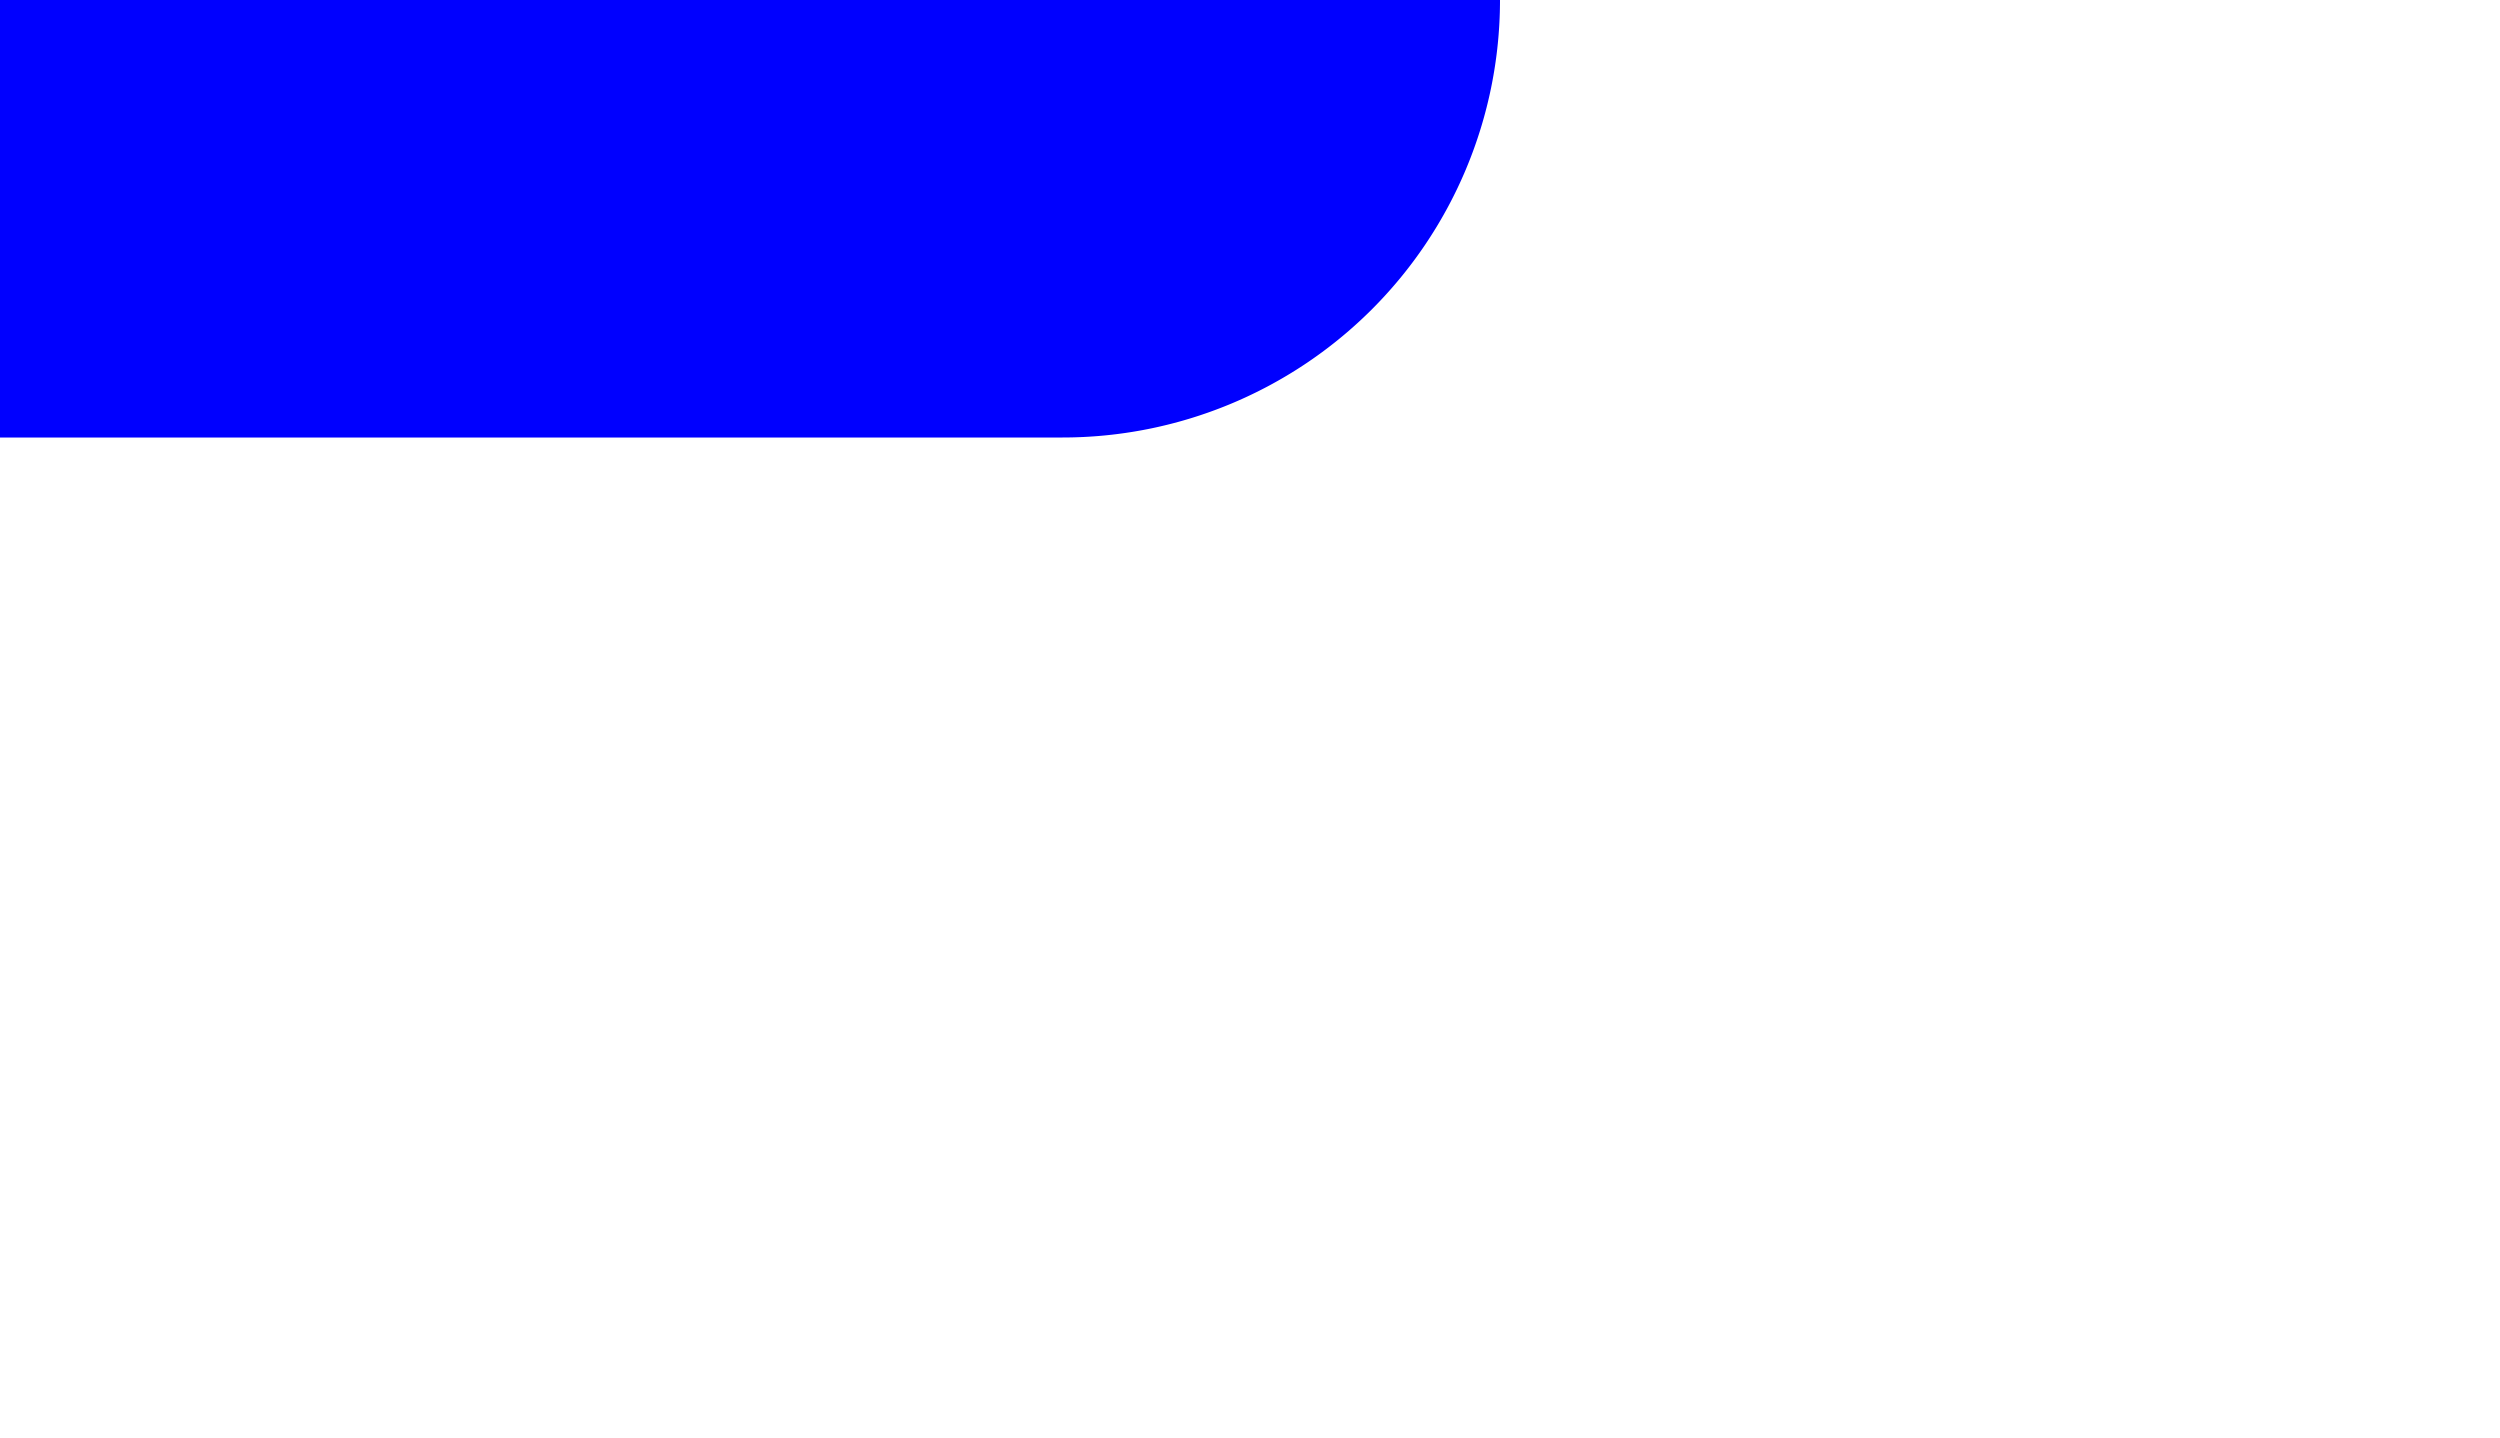 ﻿<?xml version="1.0" encoding="utf-8"?>
<svg version="1.1" xmlns:xlink="http://www.w3.org/1999/xlink" width="10px" height="5.75px" preserveAspectRatio="xMinYMid meet" viewBox="2894 449  10 3.75" xmlns="http://www.w3.org/2000/svg">
  <path d="M 2899 448  A 0.75 0.75 0 0 1 2898.25 448.75 L 2791 448.75  A 5 5 0 0 0 2786 453.75 L 2786 549.875  A 0.125 0.125 0 0 0 2786.125 550 A 0.125 0.125 0 0 1 2786.25 550.125 L 2786.25 681  A 5 5 0 0 0 2791.25 686 L 2900 686  " stroke-width="2" stroke="#0000ff" fill="none" />
  <path d="M 2899 693.6  L 2906 686  L 2899 678.4  L 2899 693.6  Z " fill-rule="nonzero" fill="#0000ff" stroke="none" />
</svg>